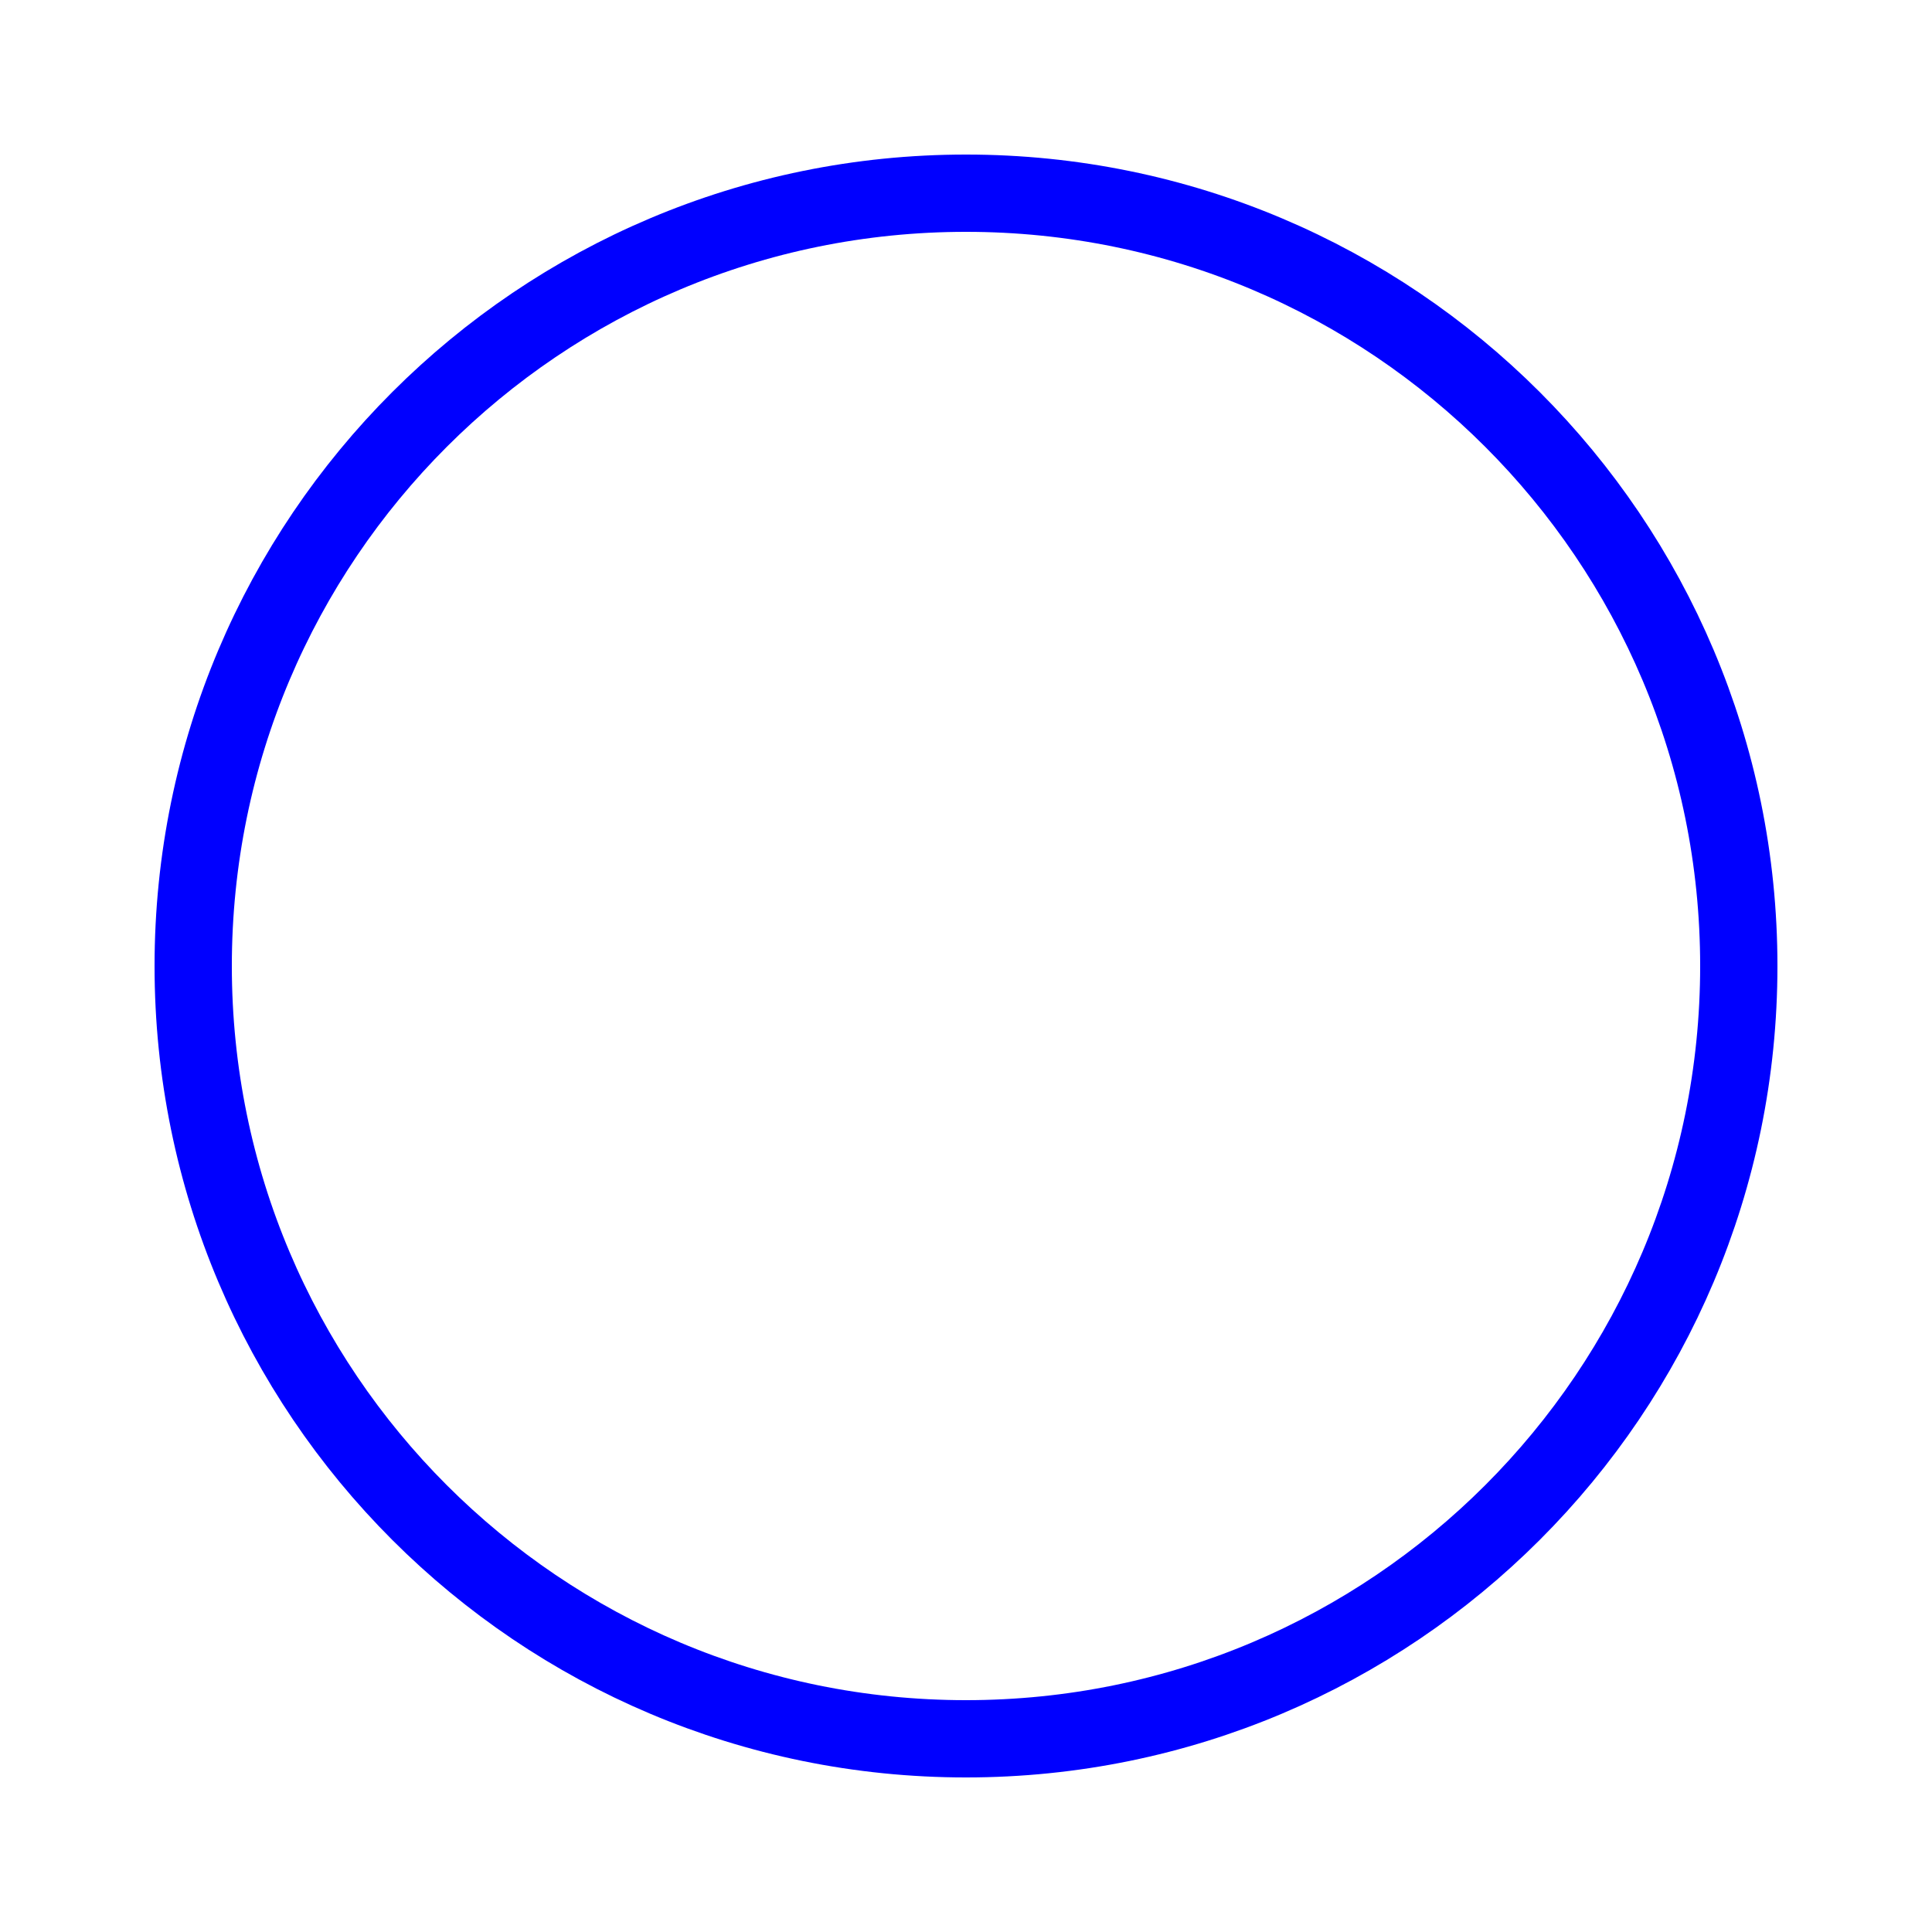 <?xml version="1.0" encoding="UTF-8"?>
<svg xmlns="http://www.w3.org/2000/svg" xmlns:xlink="http://www.w3.org/1999/xlink" width="500" height="500" viewBox="0 0 500 500">
<rect x="-50" y="-50" width="600" height="600" fill="rgb(100%, 100%, 100%)" fill-opacity="1"/>
<path fill="none" stroke-width="0.2" stroke-linecap="butt" stroke-linejoin="miter" stroke="rgb(0%, 0%, 100%)" stroke-opacity="1" stroke-miterlimit="10" d="M 1002 1000 C 1002 1001.105 1001.105 1002 1000 1002 C 998.895 1002 998 1001.105 998 1000 C 998 998.895 998.895 998 1000 998 C 1001.105 998 1002 998.895 1002 1000 " transform="matrix(100, 0, 0, 100, -99750, -99750)"/>
</svg>
